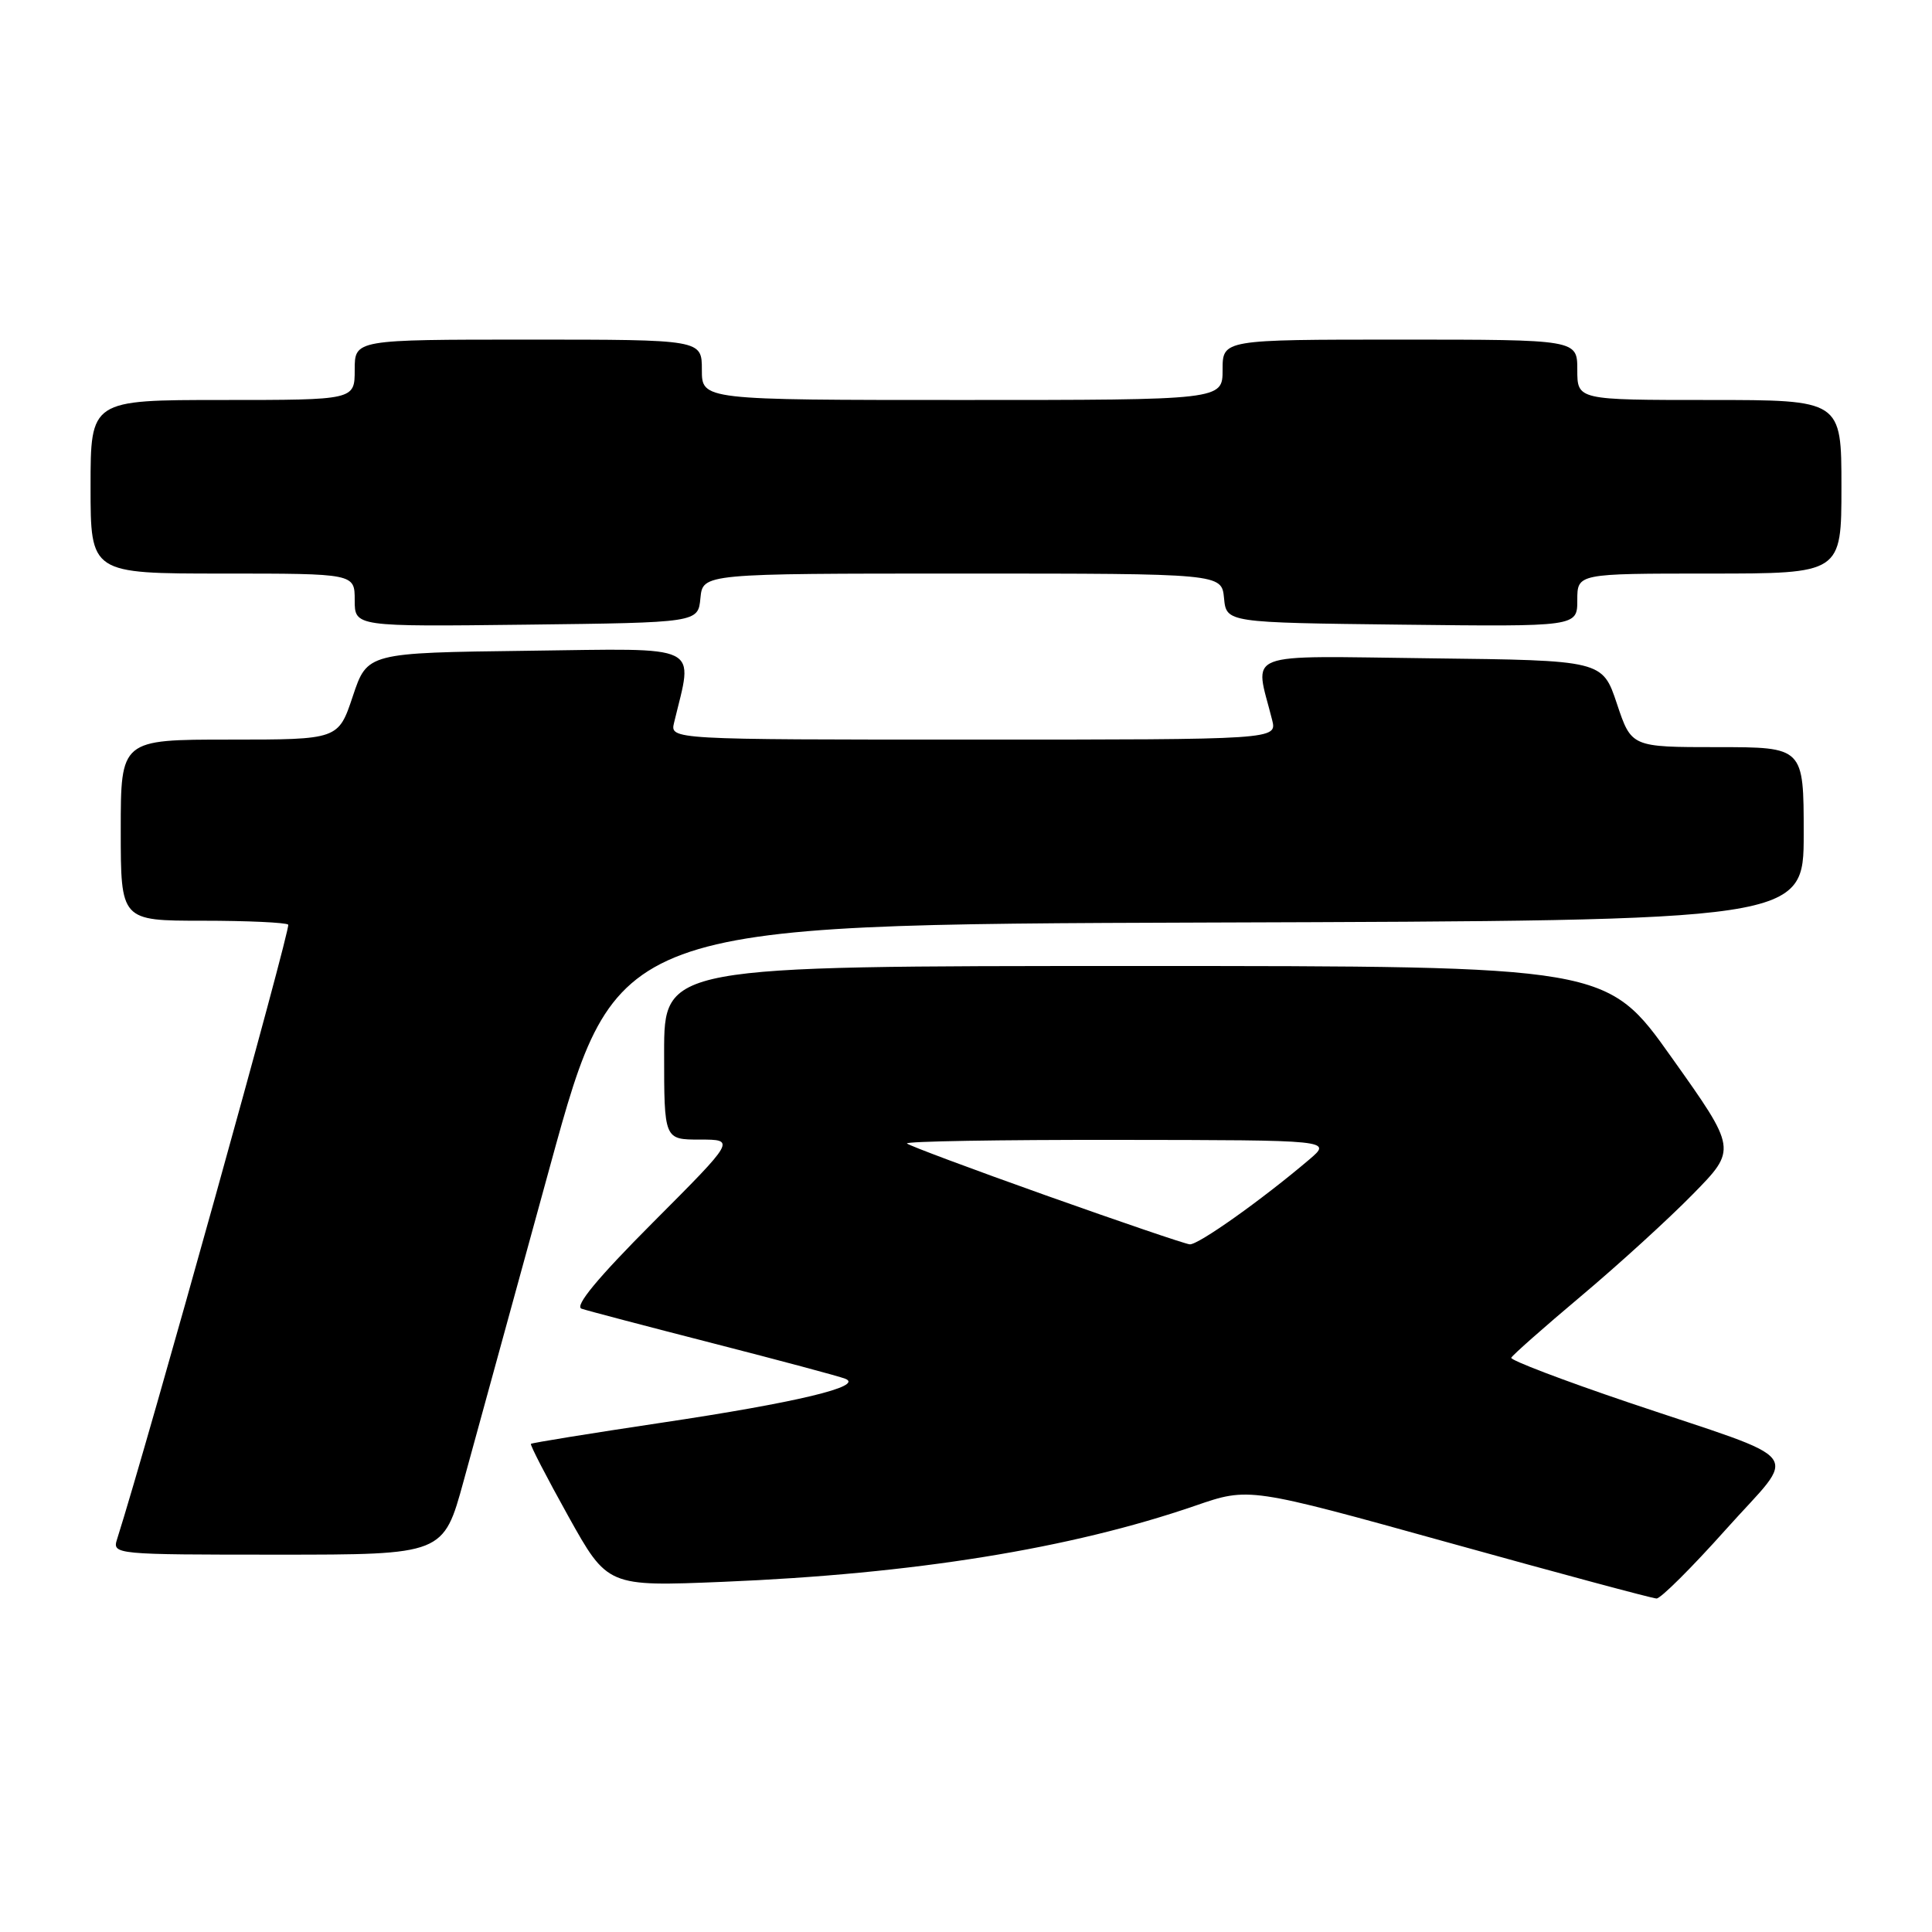 <?xml version="1.0" encoding="UTF-8" standalone="no"?>
<!DOCTYPE svg PUBLIC "-//W3C//DTD SVG 1.1//EN" "http://www.w3.org/Graphics/SVG/1.1/DTD/svg11.dtd" >
<svg xmlns="http://www.w3.org/2000/svg" xmlns:xlink="http://www.w3.org/1999/xlink" version="1.1" viewBox="0 0 256 256">
 <g >
 <path fill="currentColor"
d=" M 228.68 202.67 C 238.29 191.91 239.86 193.96 215.75 185.82 C 207.09 182.89 200.11 180.23 200.25 179.91 C 200.39 179.58 204.55 175.90 209.50 171.74 C 214.45 167.58 221.12 161.50 224.32 158.23 C 230.15 152.29 230.15 152.29 221.52 140.15 C 212.90 128.00 212.90 128.00 150.45 128.00 C 88.00 128.00 88.00 128.00 88.00 139.50 C 88.00 151.00 88.00 151.00 92.73 151.00 C 97.47 151.00 97.47 151.00 86.54 161.96 C 79.18 169.34 76.09 173.08 77.06 173.41 C 77.85 173.68 85.70 175.74 94.50 178.00 C 103.30 180.26 111.17 182.36 112.00 182.69 C 114.56 183.69 105.54 185.85 87.58 188.53 C 78.24 189.93 70.49 191.18 70.35 191.32 C 70.21 191.45 72.44 195.76 75.30 200.90 C 80.50 210.23 80.50 210.23 95.82 209.60 C 121.06 208.56 141.85 205.21 158.42 199.50 C 165.50 197.06 165.50 197.06 192.00 204.42 C 206.57 208.47 218.95 211.80 219.50 211.81 C 220.05 211.82 224.18 207.71 228.68 202.67 Z  M 61.43 196.25 C 62.91 190.89 68.06 172.10 72.89 154.50 C 81.67 122.50 81.67 122.50 160.33 122.24 C 239.00 121.99 239.00 121.99 239.00 110.49 C 239.00 99.00 239.00 99.00 227.58 99.00 C 216.17 99.00 216.17 99.00 214.25 93.25 C 212.33 87.50 212.33 87.50 189.54 87.23 C 164.17 86.93 166.24 86.13 168.56 95.38 C 169.22 98.00 169.22 98.00 129.00 98.00 C 88.78 98.00 88.78 98.00 89.32 95.75 C 91.86 85.18 93.39 85.93 69.95 86.23 C 48.67 86.50 48.67 86.50 46.75 92.25 C 44.83 98.00 44.83 98.00 30.42 98.00 C 16.00 98.00 16.00 98.00 16.00 110.00 C 16.00 122.00 16.00 122.00 26.83 122.00 C 32.79 122.00 37.90 122.24 38.19 122.52 C 38.58 122.91 19.60 191.09 15.51 203.96 C 14.87 205.97 15.19 206.00 36.81 206.00 C 58.76 206.00 58.76 206.00 61.43 196.25 Z  M 92.81 79.25 C 93.13 76.00 93.13 76.00 127.50 76.00 C 161.87 76.00 161.87 76.00 162.19 79.25 C 162.50 82.50 162.50 82.50 185.75 82.77 C 209.00 83.04 209.00 83.04 209.00 79.52 C 209.00 76.00 209.00 76.00 226.50 76.00 C 244.00 76.00 244.00 76.00 244.00 64.50 C 244.00 53.00 244.00 53.00 226.50 53.00 C 209.00 53.00 209.00 53.00 209.00 49.00 C 209.00 45.00 209.00 45.00 185.50 45.00 C 162.00 45.00 162.00 45.00 162.00 49.00 C 162.00 53.00 162.00 53.00 127.50 53.00 C 93.00 53.00 93.00 53.00 93.00 49.00 C 93.00 45.00 93.00 45.00 70.00 45.00 C 47.00 45.00 47.00 45.00 47.00 49.00 C 47.00 53.00 47.00 53.00 29.50 53.00 C 12.00 53.00 12.00 53.00 12.00 64.50 C 12.00 76.00 12.00 76.00 29.50 76.00 C 47.00 76.00 47.00 76.00 47.00 79.52 C 47.00 83.04 47.00 83.04 69.75 82.77 C 92.50 82.50 92.50 82.50 92.81 79.25 Z  M 138.60 158.40 C 128.76 154.90 120.47 151.80 120.18 151.52 C 119.90 151.23 132.45 151.02 148.08 151.04 C 176.50 151.07 176.50 151.07 173.50 153.63 C 167.22 158.97 158.73 165.00 157.64 164.88 C 157.01 164.82 148.45 161.90 138.60 158.40 Z "/>
</g>
</svg>